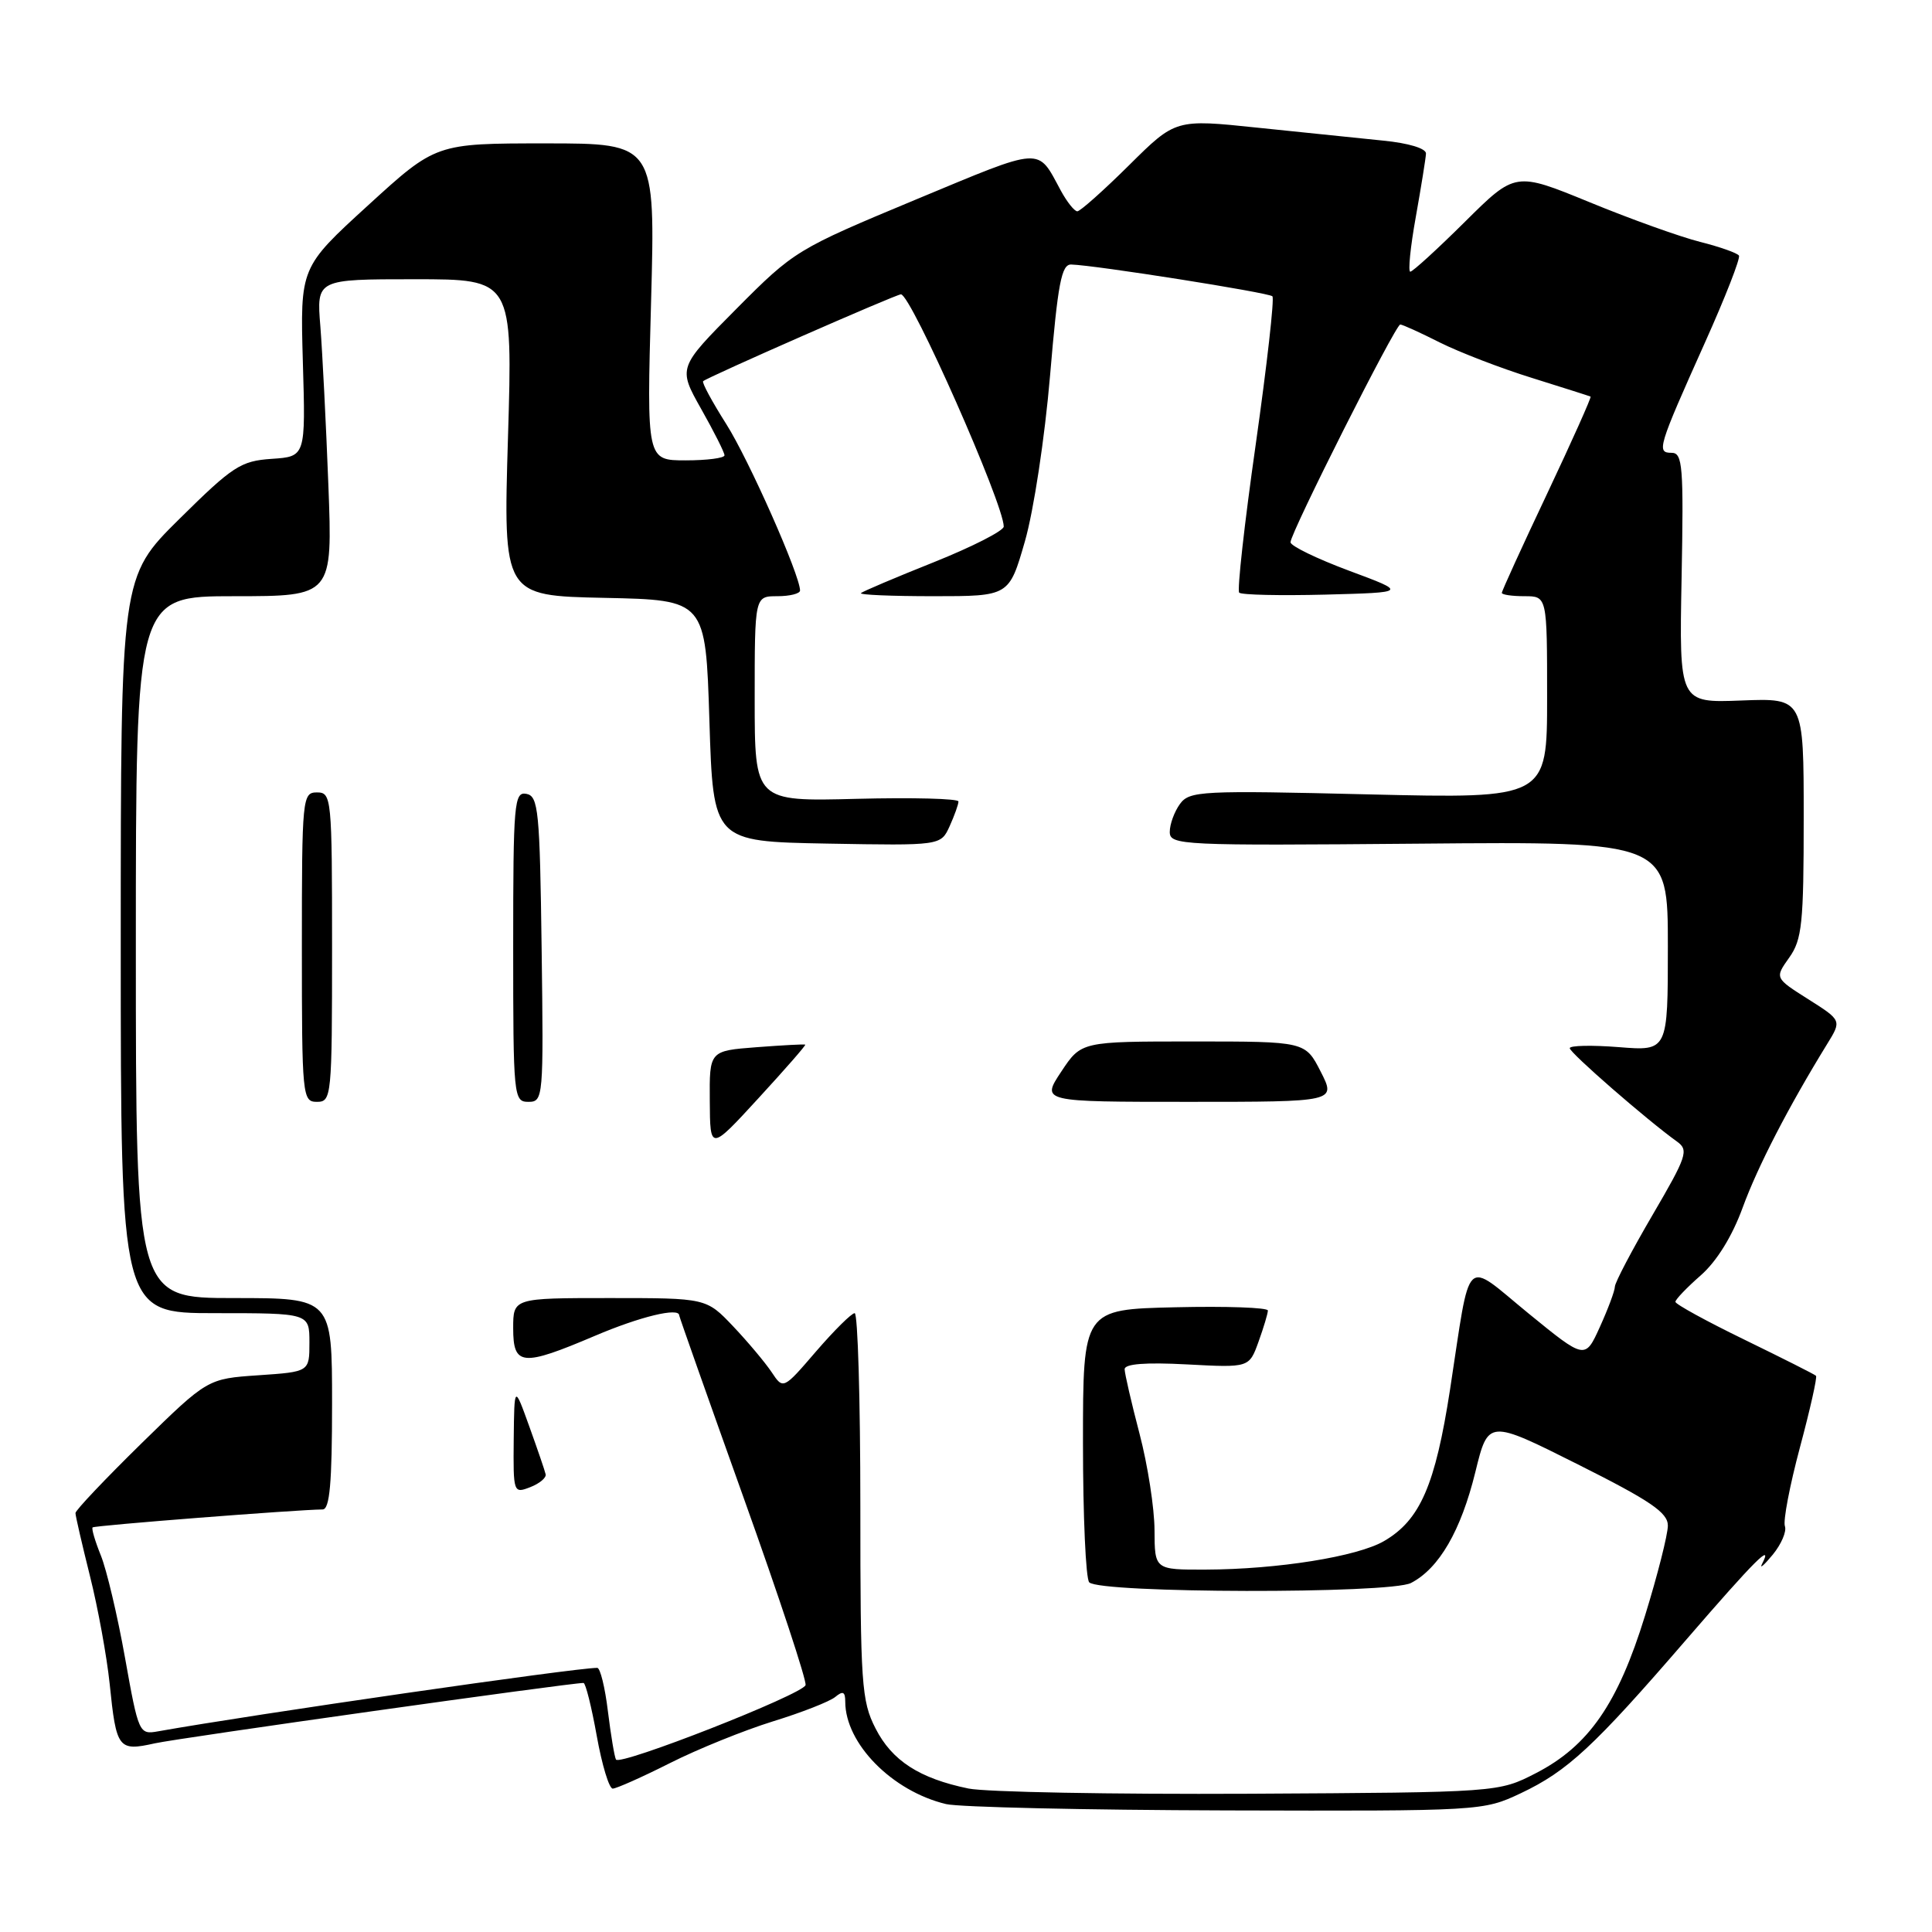 <?xml version="1.0" encoding="UTF-8" standalone="no"?>
<!DOCTYPE svg PUBLIC "-//W3C//DTD SVG 1.1//EN" "http://www.w3.org/Graphics/SVG/1.1/DTD/svg11.dtd" >
<svg xmlns="http://www.w3.org/2000/svg" xmlns:xlink="http://www.w3.org/1999/xlink" version="1.1" viewBox="0 0 256 256">
 <g >
 <path fill="currentColor"
d=" M 201.50 237.62 C 207.71 234.68 211.17 231.47 223.45 217.25 C 232.56 206.71 235.02 204.25 233.47 207.25 C 233.12 207.94 233.76 207.38 234.90 206.00 C 236.03 204.62 236.76 202.93 236.51 202.23 C 236.25 201.53 237.15 196.84 238.50 191.79 C 239.85 186.75 240.81 182.48 240.63 182.30 C 240.46 182.12 236.19 179.97 231.16 177.52 C 226.12 175.07 222.00 172.81 222.00 172.50 C 222.00 172.19 223.51 170.61 225.36 168.99 C 227.47 167.14 229.53 163.81 230.91 160.02 C 232.91 154.55 236.97 146.69 242.10 138.35 C 244.04 135.21 244.04 135.21 239.60 132.40 C 235.16 129.59 235.16 129.59 237.08 126.89 C 238.78 124.50 239.00 122.37 239.00 108.35 C 239.00 92.50 239.00 92.50 230.75 92.82 C 222.50 93.14 222.50 93.14 222.82 76.57 C 223.10 61.77 222.96 60.00 221.50 60.00 C 219.47 60.00 219.66 59.34 225.93 45.36 C 228.61 39.39 230.63 34.22 230.42 33.87 C 230.21 33.53 227.89 32.71 225.27 32.05 C 222.65 31.39 216.06 29.03 210.64 26.80 C 200.79 22.76 200.79 22.76 194.12 29.38 C 190.45 33.02 187.19 36.00 186.87 36.00 C 186.56 36.00 186.88 32.74 187.60 28.75 C 188.31 24.76 188.92 20.98 188.95 20.35 C 188.98 19.67 186.64 18.96 183.25 18.63 C 180.09 18.31 172.61 17.54 166.64 16.92 C 155.77 15.78 155.77 15.78 149.61 21.89 C 146.22 25.25 143.13 28.00 142.75 28.00 C 142.37 28.00 141.38 26.76 140.56 25.25 C 137.40 19.41 138.41 19.35 121.31 26.46 C 105.59 33.01 105.23 33.22 97.59 40.91 C 89.83 48.72 89.83 48.72 92.91 54.19 C 94.61 57.20 96.00 59.96 96.00 60.33 C 96.00 60.70 93.68 61.00 90.85 61.00 C 85.69 61.00 85.69 61.00 86.27 40.00 C 86.84 19.00 86.84 19.00 72.30 19.00 C 57.76 19.00 57.76 19.00 48.77 27.21 C 39.77 35.43 39.77 35.43 40.13 47.96 C 40.50 60.50 40.50 60.50 36.00 60.80 C 31.89 61.08 30.84 61.77 23.75 68.78 C 16.00 76.45 16.00 76.45 16.00 125.23 C 16.00 174.00 16.00 174.00 28.50 174.00 C 41.00 174.00 41.00 174.00 41.00 177.89 C 41.00 181.77 41.00 181.77 34.25 182.23 C 27.50 182.69 27.50 182.69 18.75 191.25 C 13.94 195.97 10.00 200.12 10.00 200.49 C 10.00 200.86 10.87 204.62 11.92 208.83 C 12.98 213.05 14.15 219.47 14.53 223.10 C 15.41 231.74 15.67 232.08 20.52 231.00 C 23.71 230.29 75.46 223.00 77.32 223.00 C 77.59 223.00 78.38 226.15 79.07 230.00 C 79.76 233.85 80.71 237.00 81.19 237.00 C 81.66 237.00 85.08 235.48 88.77 233.62 C 92.47 231.75 98.62 229.27 102.42 228.09 C 106.23 226.92 109.94 225.46 110.67 224.86 C 111.69 224.01 112.00 224.16 112.00 225.48 C 112.00 231.03 118.21 237.34 125.36 239.05 C 127.09 239.46 143.80 239.84 162.50 239.89 C 196.27 239.98 196.53 239.96 201.50 237.62 Z  M 128.33 236.99 C 121.82 235.65 118.19 233.30 116.01 229.02 C 114.15 225.38 114.00 223.15 114.00 199.54 C 114.00 185.49 113.66 174.00 113.25 174.00 C 112.84 174.00 110.54 176.28 108.14 179.06 C 103.78 184.13 103.78 184.13 102.24 181.81 C 101.39 180.54 99.10 177.81 97.15 175.75 C 93.59 172.00 93.59 172.00 80.80 172.00 C 68.00 172.00 68.00 172.00 68.00 176.00 C 68.00 181.01 69.17 181.11 78.84 177.00 C 84.83 174.45 90.00 173.20 90.00 174.30 C 90.00 174.46 93.84 185.33 98.53 198.45 C 103.23 211.57 106.92 222.75 106.74 223.29 C 106.32 224.54 82.13 234.03 81.62 233.15 C 81.42 232.79 80.94 229.91 80.55 226.75 C 80.17 223.59 79.53 221.00 79.14 221.00 C 76.18 221.00 33.52 227.17 20.95 229.41 C 18.44 229.86 18.36 229.70 16.57 219.69 C 15.57 214.08 14.12 207.97 13.36 206.10 C 12.60 204.22 12.11 202.56 12.27 202.39 C 12.53 202.13 39.34 200.04 42.75 200.01 C 43.69 200.00 44.00 196.53 44.00 186.00 C 44.00 172.00 44.00 172.00 31.00 172.00 C 18.00 172.00 18.00 172.00 18.00 125.50 C 18.00 79.00 18.00 79.00 31.03 79.00 C 44.07 79.00 44.07 79.00 43.51 64.25 C 43.20 56.14 42.72 46.69 42.45 43.25 C 41.94 37.00 41.94 37.00 54.94 37.00 C 67.94 37.00 67.94 37.00 67.31 57.97 C 66.68 78.94 66.68 78.94 80.09 79.22 C 93.50 79.50 93.50 79.50 94.00 95.50 C 94.50 111.50 94.50 111.50 109.58 111.78 C 124.66 112.05 124.66 112.05 125.83 109.48 C 126.47 108.06 127.00 106.59 127.00 106.20 C 127.00 105.82 120.93 105.66 113.50 105.85 C 100.00 106.20 100.00 106.20 100.00 92.60 C 100.00 79.00 100.00 79.00 103.00 79.00 C 104.65 79.00 106.00 78.66 106.01 78.25 C 106.02 76.24 99.21 60.87 96.22 56.17 C 94.36 53.23 92.98 50.69 93.17 50.51 C 93.70 49.99 118.73 39.00 119.38 39.00 C 120.71 39.00 133.00 66.78 133.00 69.77 C 133.00 70.33 128.84 72.45 123.75 74.49 C 118.66 76.52 114.31 78.37 114.08 78.59 C 113.85 78.82 118.18 79.00 123.69 79.00 C 133.71 79.00 133.71 79.00 135.80 71.75 C 136.97 67.69 138.44 58.00 139.14 49.75 C 140.17 37.55 140.65 35.01 141.94 35.05 C 145.14 35.14 168.11 38.77 168.60 39.26 C 168.88 39.54 167.88 48.37 166.39 58.89 C 164.89 69.40 163.91 78.24 164.20 78.53 C 164.50 78.83 169.63 78.94 175.62 78.79 C 186.50 78.50 186.50 78.50 178.75 75.62 C 174.49 74.03 171.00 72.34 171.00 71.85 C 171.00 70.60 184.91 43.00 185.54 43.00 C 185.83 43.00 188.19 44.07 190.78 45.38 C 193.38 46.68 198.88 48.80 203.00 50.08 C 207.12 51.37 210.62 52.48 210.76 52.55 C 210.90 52.62 208.31 58.41 205.01 65.40 C 201.70 72.39 199.00 78.31 199.00 78.56 C 199.00 78.80 200.35 79.00 202.00 79.00 C 205.00 79.00 205.00 79.00 205.00 92.41 C 205.00 105.82 205.00 105.82 181.35 105.26 C 159.14 104.72 157.62 104.80 156.35 106.53 C 155.61 107.55 155.00 109.21 155.00 110.23 C 155.00 112.00 156.47 112.06 188.00 111.79 C 221.00 111.50 221.00 111.50 221.00 125.39 C 221.00 139.27 221.00 139.27 214.50 138.75 C 210.93 138.47 208.00 138.53 208.00 138.89 C 208.00 139.50 218.24 148.42 222.22 151.27 C 223.79 152.40 223.52 153.21 218.97 160.99 C 216.24 165.66 213.99 169.94 213.98 170.49 C 213.97 171.05 213.07 173.45 211.99 175.83 C 210.03 180.15 210.03 180.15 202.54 174.04 C 193.85 166.93 194.94 165.87 192.14 184.11 C 190.18 196.79 188.18 201.41 183.41 204.19 C 179.88 206.26 169.29 207.95 159.75 207.98 C 153.00 208.00 153.00 208.00 152.98 202.75 C 152.97 199.86 152.08 194.12 151.00 190.00 C 149.92 185.88 149.03 182.02 149.02 181.43 C 149.01 180.72 151.78 180.50 157.26 180.79 C 165.52 181.23 165.52 181.23 166.76 177.79 C 167.44 175.90 168.00 174.04 168.00 173.65 C 168.00 173.26 162.49 173.06 155.75 173.22 C 143.50 173.50 143.50 173.50 143.50 191.17 C 143.50 200.89 143.87 209.21 144.33 209.67 C 145.80 211.13 184.16 211.21 186.97 209.75 C 190.69 207.82 193.58 202.83 195.49 195.06 C 197.20 188.08 197.20 188.08 209.10 194.05 C 218.71 198.87 221.00 200.43 221.00 202.15 C 221.00 203.32 219.64 208.70 217.97 214.10 C 214.37 225.77 210.50 231.35 203.52 234.95 C 198.56 237.50 198.56 237.50 165.53 237.68 C 147.36 237.77 130.62 237.46 128.33 236.99 Z  M 72.30 195.35 C 72.20 194.88 71.22 192.03 70.13 189.00 C 68.15 183.50 68.15 183.50 68.07 190.72 C 68.00 197.81 68.04 197.92 70.25 197.06 C 71.49 196.58 72.41 195.81 72.30 195.35 Z  M 106.70 138.42 C 106.59 138.34 103.69 138.50 100.25 138.76 C 94.00 139.24 94.00 139.24 94.05 145.87 C 94.09 152.50 94.09 152.50 100.49 145.53 C 104.01 141.70 106.81 138.50 106.70 138.42 Z  M 44.00 125.50 C 44.00 105.67 43.93 105.00 42.00 105.00 C 40.07 105.00 40.00 105.67 40.00 125.50 C 40.00 145.33 40.07 146.00 42.00 146.00 C 43.93 146.00 44.00 145.33 44.00 125.50 Z  M 71.77 125.76 C 71.53 107.41 71.34 105.49 69.75 105.19 C 68.13 104.88 68.00 106.37 68.00 125.43 C 68.00 145.40 68.06 146.00 70.02 146.00 C 71.99 146.00 72.03 145.49 71.77 125.76 Z  M 175.00 142.00 C 172.96 138.00 172.96 138.00 158.11 138.00 C 143.27 138.00 143.27 138.00 140.62 142.00 C 137.97 146.00 137.97 146.00 157.51 146.00 C 177.04 146.00 177.04 146.00 175.00 142.00 Z "/>
</g>
</svg>